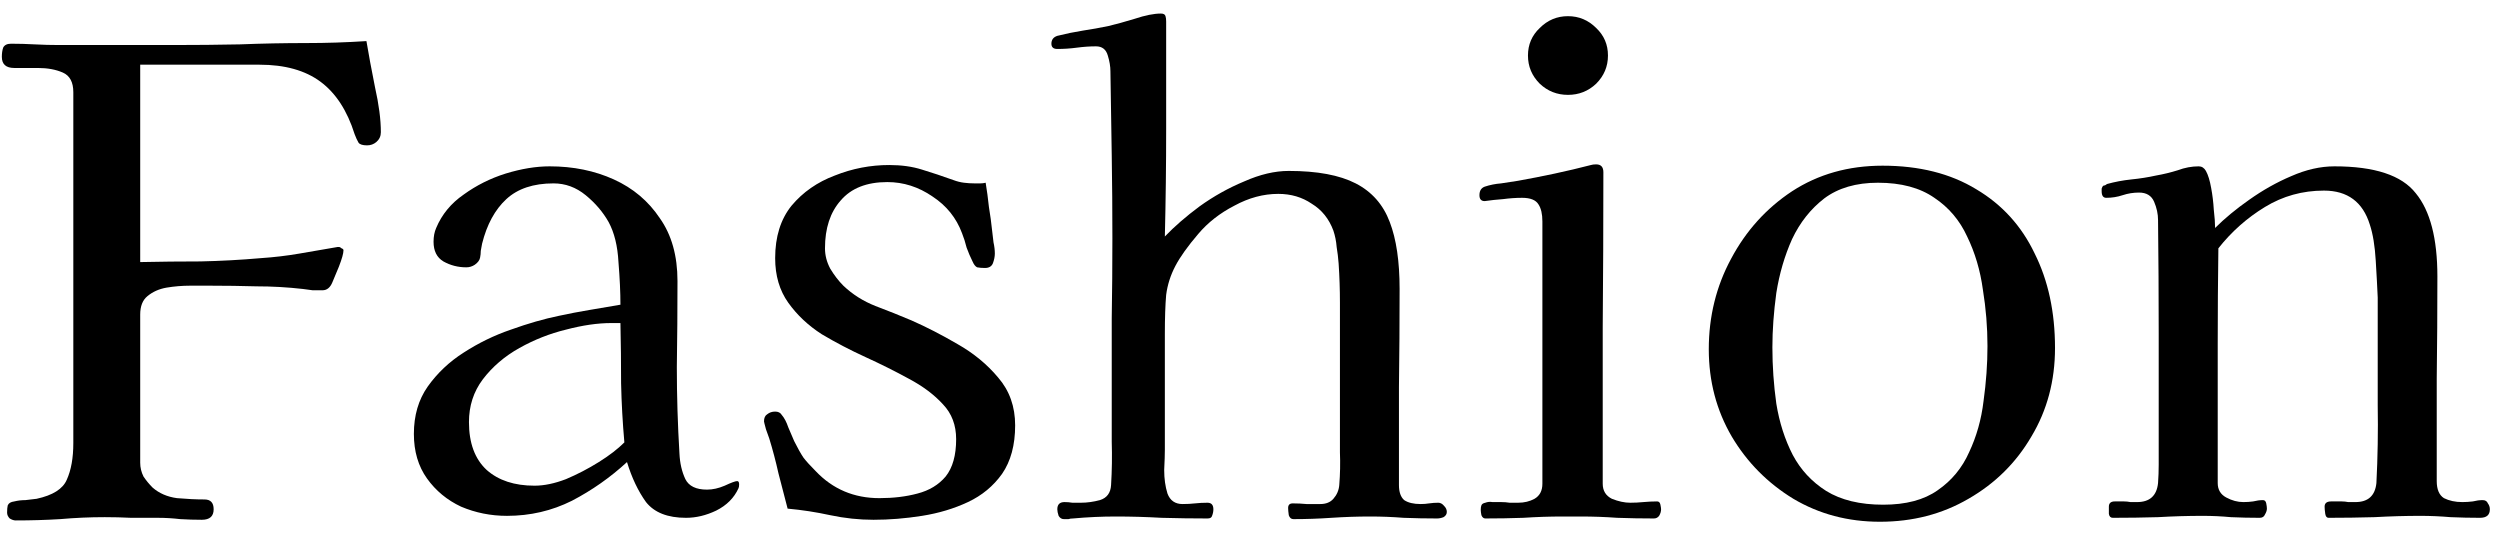 <svg width="183" height="39" viewBox="0 0 183 39" fill="none" xmlns="http://www.w3.org/2000/svg">
<path d="M27.879 9.68C27.879 9.968 27.767 10.208 27.543 10.4C27.351 10.56 27.127 10.64 26.871 10.64C26.551 10.64 26.343 10.576 26.247 10.448C26.151 10.288 26.055 10.08 25.959 9.824C25.415 8.096 24.583 6.816 23.463 5.984C22.343 5.152 20.855 4.736 18.999 4.736H10.263V19.184C11.735 19.152 13.207 19.136 14.679 19.136C16.151 19.104 17.623 19.024 19.095 18.896C20.055 18.832 20.999 18.72 21.927 18.56C22.855 18.4 23.783 18.24 24.711 18.08H24.807C24.871 18.08 24.935 18.112 24.999 18.176C25.095 18.208 25.143 18.256 25.143 18.32C25.143 18.544 25.031 18.944 24.807 19.52C24.583 20.064 24.423 20.448 24.327 20.672C24.167 21.056 23.927 21.248 23.607 21.248C23.383 21.248 23.143 21.248 22.887 21.248C22.663 21.216 22.423 21.184 22.167 21.152C21.047 21.024 19.911 20.96 18.759 20.96C17.639 20.928 16.519 20.912 15.399 20.912C14.983 20.912 14.487 20.912 13.911 20.912C13.335 20.912 12.759 20.96 12.183 21.056C11.639 21.152 11.175 21.36 10.791 21.68C10.439 21.968 10.263 22.416 10.263 23.024V33.872C10.263 34.224 10.343 34.56 10.503 34.88C10.695 35.168 10.919 35.44 11.175 35.696C11.655 36.112 12.247 36.368 12.951 36.464C13.687 36.528 14.359 36.56 14.967 36.56C15.415 36.56 15.639 36.8 15.639 37.28C15.639 37.792 15.351 38.048 14.775 38.048C14.263 38.048 13.735 38.032 13.191 38C12.647 37.936 12.103 37.904 11.559 37.904C10.919 37.904 10.263 37.904 9.591 37.904C8.951 37.872 8.311 37.856 7.671 37.856C6.583 37.856 5.495 37.904 4.407 38C3.351 38.064 2.263 38.096 1.143 38.096C1.015 38.096 0.871 38.048 0.711 37.952C0.583 37.824 0.519 37.68 0.519 37.52C0.519 37.296 0.535 37.12 0.567 36.992C0.631 36.832 0.791 36.736 1.047 36.704C1.303 36.64 1.575 36.608 1.863 36.608C2.151 36.576 2.423 36.544 2.679 36.512C3.863 36.256 4.599 35.792 4.887 35.12C5.207 34.416 5.367 33.52 5.367 32.432V6.752C5.367 6.016 5.111 5.536 4.599 5.312C4.087 5.088 3.479 4.976 2.775 4.976C2.103 4.976 1.527 4.976 1.047 4.976C0.439 4.976 0.135 4.704 0.135 4.16C0.135 3.904 0.167 3.68 0.231 3.488C0.327 3.296 0.519 3.2 0.807 3.2C1.383 3.2 1.959 3.216 2.535 3.248C3.143 3.28 3.735 3.296 4.311 3.296H12.759C14.359 3.296 15.959 3.28 17.559 3.248C19.191 3.184 20.807 3.152 22.407 3.152C23.879 3.152 25.351 3.104 26.823 3.008C26.983 3.968 27.191 5.088 27.447 6.368C27.735 7.648 27.879 8.752 27.879 9.68Z" fill="black"/>
<path d="M45.704 32.384C45.576 30.944 45.496 29.504 45.464 28.064C45.464 26.592 45.448 25.12 45.416 23.648H44.744C43.752 23.648 42.648 23.808 41.432 24.128C40.248 24.416 39.112 24.864 38.024 25.472C36.936 26.08 36.04 26.848 35.336 27.776C34.664 28.672 34.328 29.712 34.328 30.896C34.328 32.432 34.76 33.6 35.624 34.4C36.488 35.168 37.656 35.552 39.128 35.552C39.832 35.552 40.6 35.392 41.432 35.072C42.264 34.72 43.064 34.304 43.832 33.824C44.6 33.344 45.224 32.864 45.704 32.384ZM54.104 35.456C54.104 35.584 54.088 35.68 54.056 35.744C53.736 36.448 53.192 36.992 52.424 37.376C51.688 37.728 50.952 37.904 50.216 37.904C48.872 37.904 47.896 37.52 47.288 36.752C46.712 35.952 46.248 34.976 45.896 33.824C44.68 34.944 43.336 35.888 41.864 36.656C40.392 37.392 38.808 37.76 37.112 37.76C35.928 37.76 34.808 37.536 33.752 37.088C32.728 36.608 31.896 35.92 31.256 35.024C30.616 34.128 30.296 33.04 30.296 31.76C30.296 30.416 30.632 29.264 31.304 28.304C32.008 27.312 32.888 26.48 33.944 25.808C35.032 25.104 36.184 24.544 37.4 24.128C38.648 23.68 39.816 23.344 40.904 23.12C41.64 22.96 42.392 22.816 43.16 22.688C43.928 22.56 44.68 22.432 45.416 22.304C45.416 21.408 45.368 20.368 45.272 19.184C45.208 18 44.968 17.024 44.552 16.256C44.136 15.52 43.576 14.864 42.872 14.288C42.168 13.712 41.384 13.424 40.52 13.424C39.048 13.424 37.896 13.808 37.064 14.576C36.232 15.344 35.64 16.432 35.288 17.84C35.256 18 35.224 18.176 35.192 18.368C35.192 18.528 35.176 18.688 35.144 18.848C35.112 19.04 34.984 19.216 34.76 19.376C34.568 19.504 34.36 19.568 34.136 19.568C33.528 19.568 32.968 19.424 32.456 19.136C31.976 18.848 31.736 18.368 31.736 17.696C31.736 17.312 31.8 16.976 31.928 16.688C32.344 15.696 33.016 14.88 33.944 14.24C34.872 13.568 35.896 13.056 37.016 12.704C38.168 12.352 39.24 12.176 40.232 12.176C41.96 12.176 43.528 12.496 44.936 13.136C46.344 13.776 47.464 14.72 48.296 15.968C49.16 17.184 49.592 18.72 49.592 20.576C49.592 22.656 49.576 24.752 49.544 26.864C49.544 28.976 49.608 31.088 49.736 33.2C49.768 33.904 49.912 34.528 50.168 35.072C50.424 35.584 50.952 35.84 51.752 35.84C52.168 35.84 52.6 35.744 53.048 35.552C53.528 35.328 53.832 35.216 53.96 35.216C54.056 35.216 54.104 35.296 54.104 35.456Z" fill="black"/>
<path d="M74.309 31.136C74.309 32.576 73.99 33.76 73.35 34.688C72.71 35.584 71.877 36.272 70.853 36.752C69.829 37.232 68.71 37.568 67.493 37.76C66.278 37.952 65.094 38.048 63.941 38.048C62.886 38.048 61.83 37.936 60.773 37.712C59.749 37.488 58.709 37.328 57.654 37.232C57.429 36.368 57.206 35.504 56.981 34.64C56.789 33.776 56.566 32.928 56.309 32.096C56.278 32 56.197 31.776 56.069 31.424C55.974 31.072 55.925 30.88 55.925 30.848C55.925 30.592 56.005 30.416 56.166 30.32C56.325 30.192 56.517 30.128 56.742 30.128C56.965 30.128 57.126 30.208 57.221 30.368C57.413 30.592 57.574 30.896 57.702 31.28C57.861 31.664 58.005 32 58.133 32.288C58.389 32.8 58.614 33.2 58.806 33.488C58.998 33.744 59.301 34.08 59.718 34.496C60.965 35.808 62.517 36.464 64.374 36.464C65.397 36.464 66.326 36.352 67.157 36.128C68.022 35.904 68.71 35.488 69.222 34.88C69.734 34.24 69.99 33.328 69.99 32.144C69.99 31.12 69.669 30.272 69.029 29.6C68.389 28.896 67.558 28.272 66.534 27.728C65.541 27.184 64.486 26.656 63.365 26.144C62.245 25.632 61.173 25.072 60.15 24.464C59.157 23.824 58.342 23.056 57.702 22.16C57.062 21.264 56.742 20.176 56.742 18.896C56.742 17.328 57.142 16.048 57.941 15.056C58.773 14.064 59.83 13.328 61.109 12.848C62.389 12.336 63.718 12.08 65.094 12.08C65.99 12.08 66.79 12.192 67.493 12.416C68.23 12.64 68.998 12.896 69.797 13.184C70.053 13.28 70.309 13.344 70.566 13.376C70.822 13.408 71.078 13.424 71.334 13.424C71.493 13.424 71.638 13.424 71.766 13.424C71.894 13.424 72.022 13.408 72.15 13.376C72.246 13.952 72.326 14.544 72.389 15.152C72.486 15.728 72.566 16.32 72.629 16.928C72.662 17.152 72.694 17.424 72.725 17.744C72.79 18.032 72.822 18.304 72.822 18.56C72.822 18.784 72.773 19.024 72.677 19.28C72.582 19.504 72.389 19.616 72.102 19.616C71.877 19.616 71.686 19.6 71.525 19.568C71.397 19.504 71.285 19.36 71.189 19.136C71.029 18.816 70.885 18.48 70.757 18.128C70.662 17.744 70.549 17.392 70.421 17.072C70.005 15.952 69.285 15.056 68.261 14.384C67.237 13.68 66.133 13.328 64.95 13.328C63.446 13.328 62.309 13.776 61.541 14.672C60.773 15.536 60.389 16.704 60.389 18.176C60.389 18.688 60.517 19.184 60.773 19.664C61.062 20.144 61.382 20.56 61.733 20.912C62.406 21.552 63.19 22.048 64.085 22.4C65.013 22.752 65.894 23.104 66.725 23.456C67.814 23.936 68.933 24.512 70.085 25.184C71.269 25.856 72.261 26.672 73.061 27.632C73.894 28.592 74.309 29.76 74.309 31.136Z" fill="black"/>
<path d="M105.907 37.472C105.907 37.632 105.827 37.76 105.667 37.856C105.507 37.92 105.347 37.952 105.187 37.952C104.387 37.952 103.571 37.936 102.739 37.904C101.939 37.84 101.123 37.808 100.291 37.808C99.363 37.808 98.419 37.84 97.459 37.904C96.531 37.968 95.603 38 94.675 38C94.515 38 94.403 37.904 94.339 37.712C94.307 37.488 94.291 37.312 94.291 37.184C94.291 36.96 94.403 36.848 94.627 36.848C94.979 36.848 95.315 36.864 95.635 36.896C95.987 36.896 96.323 36.896 96.643 36.896C97.059 36.896 97.379 36.768 97.603 36.512C97.859 36.224 98.003 35.888 98.035 35.504C98.099 34.704 98.115 33.904 98.083 33.104C98.083 32.304 98.083 31.52 98.083 30.752C98.083 29.792 98.083 28.848 98.083 27.92C98.083 26.96 98.083 26 98.083 25.04C98.083 24.08 98.083 23.12 98.083 22.16C98.083 21.2 98.051 20.24 97.987 19.28C97.955 18.864 97.907 18.464 97.843 18.08C97.811 17.664 97.731 17.264 97.603 16.88C97.283 16.016 96.755 15.36 96.019 14.912C95.315 14.432 94.499 14.192 93.571 14.192C92.483 14.192 91.411 14.48 90.355 15.056C89.299 15.6 88.419 16.288 87.715 17.12C86.947 18.016 86.387 18.8 86.035 19.472C85.683 20.144 85.459 20.848 85.363 21.584C85.299 22.32 85.267 23.28 85.267 24.464V32.912C85.267 33.264 85.251 33.76 85.219 34.4C85.219 35.04 85.299 35.616 85.459 36.128C85.651 36.64 86.019 36.896 86.563 36.896C86.883 36.896 87.187 36.88 87.475 36.848C87.763 36.816 88.067 36.8 88.387 36.8C88.675 36.8 88.819 36.96 88.819 37.28C88.819 37.44 88.787 37.6 88.723 37.76C88.691 37.888 88.579 37.952 88.387 37.952C87.299 37.952 86.179 37.936 85.027 37.904C83.907 37.84 82.787 37.808 81.667 37.808C80.643 37.808 79.603 37.856 78.547 37.952C78.419 37.952 78.307 37.968 78.211 38C78.115 38 78.003 38 77.875 38C77.715 38 77.587 37.92 77.491 37.76C77.427 37.568 77.395 37.408 77.395 37.28C77.395 36.928 77.571 36.752 77.923 36.752C78.115 36.752 78.307 36.768 78.499 36.8C78.691 36.8 78.899 36.8 79.123 36.8C79.571 36.8 80.035 36.736 80.515 36.608C81.027 36.448 81.299 36.08 81.331 35.504C81.395 34.448 81.411 33.392 81.379 32.336C81.379 31.28 81.379 30.24 81.379 29.216C81.379 27.232 81.379 25.264 81.379 23.312C81.411 21.36 81.427 19.408 81.427 17.456C81.427 15.408 81.411 13.376 81.379 11.36C81.347 9.312 81.315 7.264 81.283 5.216C81.283 4.864 81.219 4.48 81.091 4.064C80.963 3.616 80.675 3.392 80.227 3.392C79.779 3.392 79.315 3.424 78.835 3.488C78.355 3.552 77.875 3.584 77.395 3.584C77.107 3.584 76.963 3.456 76.963 3.2C76.963 2.912 77.107 2.72 77.395 2.624C78.035 2.464 78.659 2.336 79.267 2.24C79.907 2.144 80.531 2.032 81.139 1.904C81.683 1.776 82.323 1.6 83.059 1.376C83.827 1.12 84.467 0.992 84.979 0.992C85.171 0.992 85.283 1.056 85.315 1.184C85.347 1.28 85.363 1.408 85.363 1.568C85.363 4.192 85.363 6.816 85.363 9.44C85.363 12.064 85.331 14.688 85.267 17.312C85.971 16.576 86.819 15.84 87.811 15.104C88.835 14.368 89.923 13.76 91.075 13.28C92.227 12.768 93.315 12.512 94.339 12.512C96.419 12.512 98.051 12.816 99.235 13.424C100.419 14.032 101.251 14.976 101.731 16.256C102.211 17.504 102.451 19.136 102.451 21.152C102.451 23.552 102.435 25.952 102.403 28.352C102.403 30.72 102.403 33.104 102.403 35.504C102.403 36.016 102.531 36.384 102.787 36.608C103.075 36.8 103.475 36.896 103.987 36.896C104.211 36.896 104.419 36.88 104.611 36.848C104.835 36.816 105.059 36.8 105.283 36.8C105.443 36.8 105.587 36.88 105.715 37.04C105.843 37.168 105.907 37.312 105.907 37.472Z" fill="black"/>
<path d="M121.591 37.28C121.591 37.44 121.543 37.6 121.447 37.76C121.351 37.888 121.223 37.952 121.063 37.952C120.167 37.952 119.271 37.936 118.375 37.904C117.511 37.84 116.615 37.808 115.687 37.808H114.391C113.431 37.808 112.471 37.84 111.511 37.904C110.583 37.936 109.655 37.952 108.727 37.952C108.599 37.952 108.503 37.872 108.439 37.712C108.407 37.552 108.391 37.424 108.391 37.328C108.391 37.168 108.407 37.056 108.439 36.992C108.471 36.896 108.567 36.832 108.727 36.8C108.887 36.736 109.063 36.72 109.255 36.752C109.479 36.752 109.687 36.752 109.879 36.752C110.103 36.752 110.311 36.768 110.503 36.8C110.695 36.8 110.903 36.8 111.127 36.8C111.575 36.8 111.975 36.704 112.327 36.512C112.711 36.288 112.903 35.92 112.903 35.408V16.208C112.903 15.664 112.807 15.248 112.615 14.96C112.423 14.64 112.023 14.48 111.415 14.48C110.967 14.48 110.503 14.512 110.023 14.576C109.575 14.608 109.127 14.656 108.679 14.72C108.423 14.72 108.295 14.576 108.295 14.288C108.295 13.968 108.423 13.76 108.679 13.664C109.063 13.536 109.463 13.456 109.879 13.424C110.327 13.36 110.743 13.296 111.127 13.232C112.023 13.072 112.919 12.896 113.815 12.704C114.711 12.512 115.591 12.304 116.455 12.08C116.551 12.048 116.679 12.032 116.839 12.032C117.191 12.032 117.367 12.224 117.367 12.608C117.367 16.384 117.351 20.176 117.319 23.984C117.319 27.792 117.319 31.6 117.319 35.408C117.319 35.92 117.543 36.288 117.991 36.512C118.471 36.704 118.919 36.8 119.335 36.8C119.655 36.8 119.975 36.784 120.295 36.752C120.647 36.72 120.983 36.704 121.303 36.704C121.431 36.704 121.511 36.784 121.543 36.944C121.575 37.104 121.591 37.216 121.591 37.28ZM117.703 4.064C117.703 4.864 117.415 5.552 116.839 6.128C116.263 6.672 115.575 6.944 114.775 6.944C113.975 6.944 113.287 6.672 112.711 6.128C112.135 5.552 111.847 4.864 111.847 4.064C111.847 3.264 112.135 2.592 112.711 2.048C113.287 1.472 113.975 1.184 114.775 1.184C115.575 1.184 116.263 1.472 116.839 2.048C117.415 2.592 117.703 3.264 117.703 4.064Z" fill="black"/>
<path d="M145.483 25.328C145.483 23.952 145.371 22.576 145.147 21.2C144.955 19.792 144.571 18.496 143.995 17.312C143.451 16.128 142.651 15.184 141.595 14.48C140.539 13.744 139.163 13.376 137.467 13.376C135.867 13.376 134.555 13.76 133.531 14.528C132.539 15.296 131.755 16.288 131.179 17.504C130.635 18.72 130.251 20.032 130.027 21.44C129.835 22.848 129.739 24.176 129.739 25.424C129.739 26.8 129.835 28.176 130.027 29.552C130.251 30.928 130.651 32.176 131.227 33.296C131.803 34.384 132.619 35.264 133.675 35.936C134.763 36.608 136.155 36.944 137.851 36.944C139.515 36.944 140.843 36.592 141.835 35.888C142.859 35.184 143.627 34.256 144.139 33.104C144.683 31.952 145.035 30.704 145.195 29.36C145.387 27.984 145.483 26.64 145.483 25.328ZM150.427 25.472C150.427 27.872 149.851 30.032 148.699 31.952C147.579 33.872 146.043 35.392 144.091 36.512C142.171 37.632 140.011 38.192 137.611 38.192C135.275 38.192 133.163 37.632 131.275 36.512C129.387 35.36 127.883 33.84 126.763 31.952C125.643 30.032 125.083 27.904 125.083 25.568C125.083 23.168 125.627 20.96 126.715 18.944C127.803 16.896 129.291 15.248 131.179 14C133.099 12.752 135.307 12.128 137.803 12.128C140.491 12.128 142.779 12.704 144.667 13.856C146.555 14.976 147.979 16.544 148.939 18.56C149.931 20.544 150.427 22.848 150.427 25.472Z" fill="black"/>
<path d="M182.257 37.28C182.257 37.696 182.017 37.904 181.537 37.904C180.833 37.904 180.113 37.888 179.377 37.856C178.641 37.792 177.905 37.76 177.169 37.76C176.081 37.76 174.961 37.792 173.809 37.856C172.689 37.888 171.569 37.904 170.449 37.904C170.321 37.904 170.241 37.808 170.209 37.616C170.177 37.392 170.161 37.216 170.161 37.088C170.161 36.832 170.321 36.704 170.641 36.704C170.961 36.704 171.217 36.704 171.409 36.704C171.569 36.704 171.729 36.72 171.889 36.752C172.081 36.752 172.257 36.752 172.417 36.752C173.345 36.752 173.857 36.288 173.953 35.36C174.049 33.472 174.081 31.568 174.049 29.648C174.049 27.728 174.049 25.824 174.049 23.936C174.049 23.584 174.049 23.232 174.049 22.88C174.049 22.496 174.049 22.128 174.049 21.776C174.017 21.04 173.969 20.144 173.905 19.088C173.841 18 173.697 17.12 173.473 16.448C172.961 14.784 171.841 13.952 170.113 13.952C168.545 13.952 167.105 14.352 165.793 15.152C164.481 15.952 163.345 16.96 162.385 18.176C162.353 20.512 162.337 22.832 162.337 25.136C162.337 27.44 162.337 29.744 162.337 32.048V35.36C162.337 35.84 162.545 36.192 162.961 36.416C163.377 36.64 163.793 36.752 164.209 36.752C164.465 36.752 164.705 36.736 164.929 36.704C165.185 36.64 165.425 36.608 165.649 36.608C165.777 36.608 165.857 36.688 165.889 36.848C165.921 37.008 165.937 37.136 165.937 37.232C165.937 37.36 165.889 37.504 165.793 37.664C165.729 37.824 165.601 37.904 165.409 37.904C164.705 37.904 164.001 37.888 163.297 37.856C162.625 37.792 161.937 37.76 161.233 37.76C160.145 37.76 159.057 37.792 157.969 37.856C156.881 37.888 155.777 37.904 154.657 37.904C154.497 37.904 154.401 37.808 154.369 37.616C154.369 37.392 154.369 37.216 154.369 37.088C154.369 36.832 154.513 36.704 154.801 36.704C155.089 36.704 155.313 36.704 155.473 36.704C155.633 36.704 155.793 36.72 155.953 36.752C156.113 36.752 156.273 36.752 156.433 36.752C157.361 36.752 157.873 36.288 157.969 35.36C158.001 34.912 158.017 34.464 158.017 34.016C158.017 33.568 158.017 33.12 158.017 32.672C158.017 29.92 158.017 27.168 158.017 24.416C158.017 21.632 158.001 18.864 157.969 16.112C157.969 15.664 157.873 15.216 157.681 14.768C157.489 14.32 157.121 14.096 156.577 14.096C156.161 14.096 155.761 14.16 155.377 14.288C154.993 14.416 154.593 14.48 154.177 14.48C153.953 14.48 153.841 14.32 153.841 14C153.841 13.936 153.841 13.872 153.841 13.808C153.873 13.712 153.905 13.648 153.937 13.616C153.969 13.584 154.017 13.568 154.081 13.568C154.145 13.536 154.193 13.504 154.225 13.472C154.801 13.312 155.393 13.2 156.001 13.136C156.641 13.072 157.249 12.976 157.825 12.848C158.369 12.752 158.897 12.624 159.409 12.464C159.921 12.272 160.433 12.176 160.945 12.176C161.169 12.176 161.345 12.288 161.473 12.512C161.633 12.8 161.761 13.216 161.857 13.76C161.953 14.272 162.017 14.8 162.049 15.344C162.113 15.888 162.145 16.336 162.145 16.688C162.849 15.984 163.681 15.296 164.641 14.624C165.633 13.92 166.657 13.344 167.713 12.896C168.801 12.416 169.857 12.176 170.881 12.176C173.825 12.176 175.809 12.832 176.833 14.144C177.889 15.424 178.417 17.456 178.417 20.24C178.417 22.736 178.401 25.232 178.369 27.728C178.369 30.224 178.369 32.72 178.369 35.216C178.369 35.824 178.545 36.24 178.897 36.464C179.281 36.656 179.729 36.752 180.241 36.752C180.497 36.752 180.753 36.736 181.009 36.704C181.265 36.64 181.505 36.608 181.729 36.608C181.921 36.608 182.049 36.688 182.113 36.848C182.209 36.976 182.257 37.12 182.257 37.28Z" fill="black"/>
</svg>
